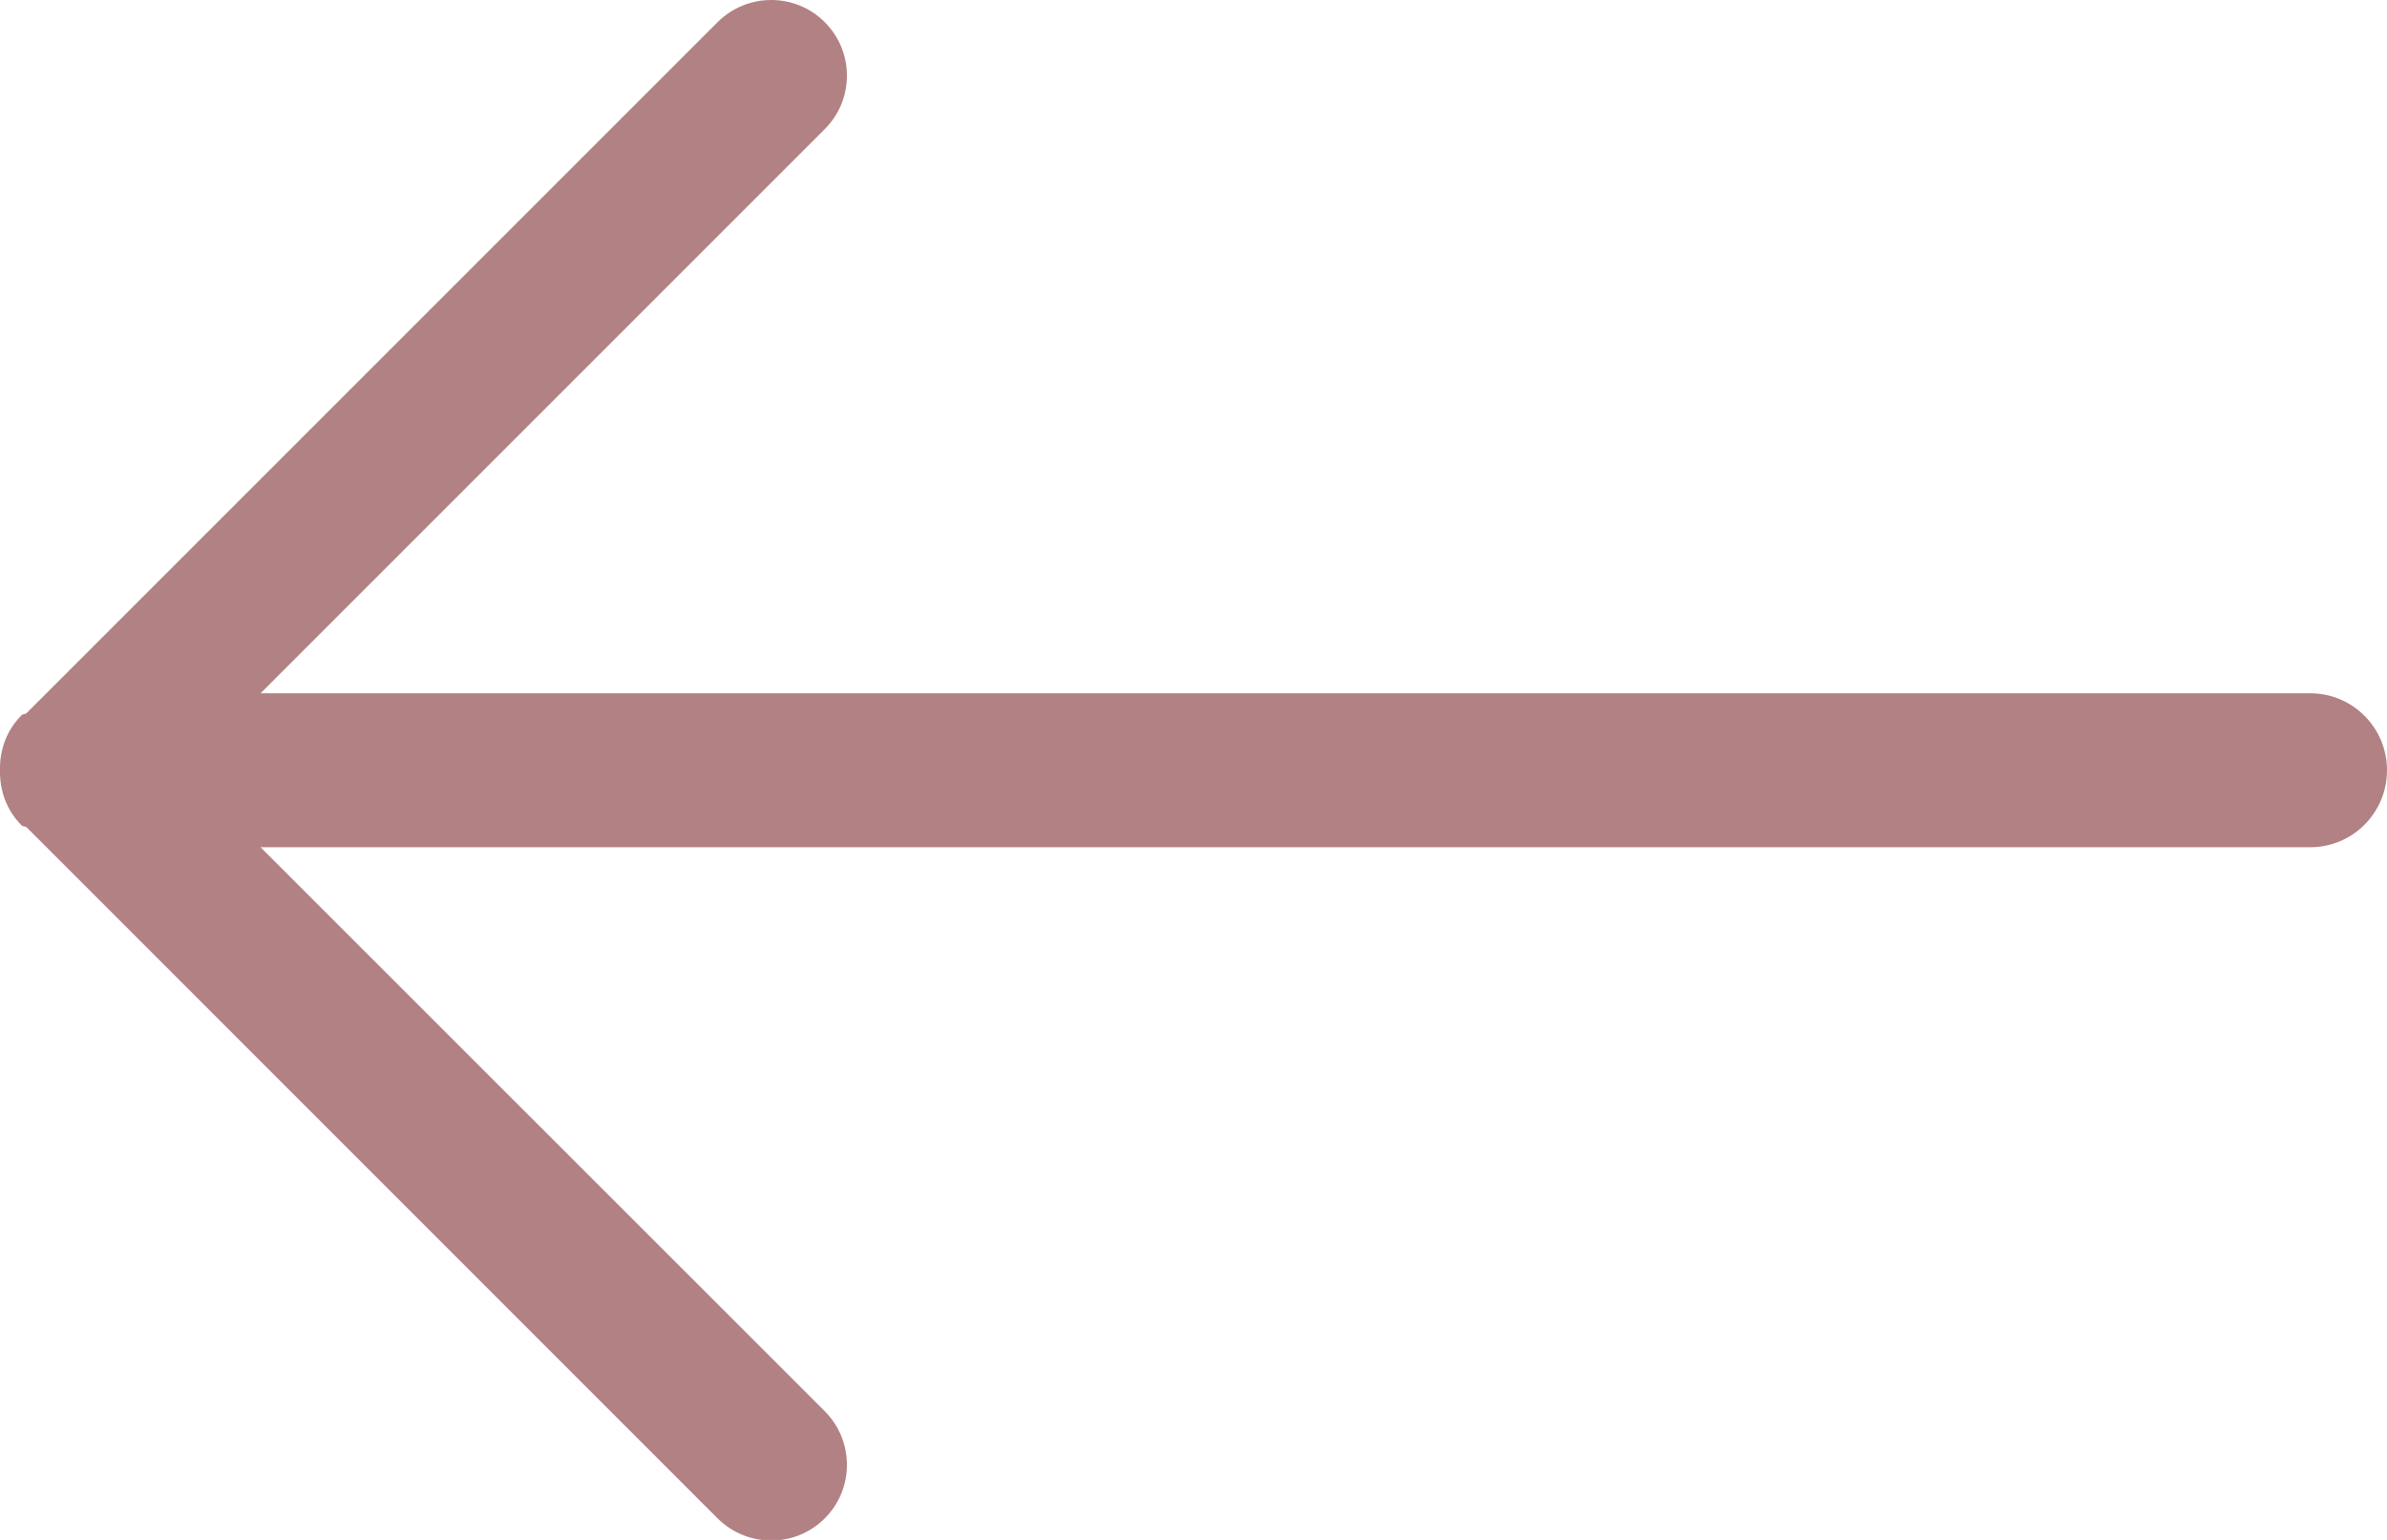 <?xml version="1.0" encoding="UTF-8"?>
<svg width="31px" height="20px" viewBox="0 0 31 20" version="1.1" xmlns="http://www.w3.org/2000/svg" xmlns:xlink="http://www.w3.org/1999/xlink">
    <!-- Generator: sketchtool 49.1 (51147) - http://www.bohemiancoding.com/sketch -->
    <title>BD0AED87-7CE4-4ACC-8A67-9A74D02FF968</title>
    <desc>Created with sketchtool.</desc>
    <defs></defs>
    <g id="🖥️-Desktop" stroke="none" stroke-width="1" fill="none" fill-rule="evenodd">
        <g id="modal-window" transform="translate(-196, -1364)" fill="#B18184">
            <g id="Left" transform="translate(171, 1334)">
                <path d="M55.72,39.289 C55.703,39.271 55.675,39.279 55.654,39.261 L46.681,30.288 C46.295,29.904 45.672,29.904 45.289,30.288 C44.905,30.671 44.905,31.294 45.289,31.677 L52.616,39.004 L25.998,39.004 C25.447,39.004 25,39.451 25,40.003 C25,40.557 25.447,41.004 25.998,41.004 L52.616,41.004 L45.289,48.328 C44.905,48.714 44.905,49.337 45.289,49.72 C45.672,50.104 46.295,50.104 46.681,49.72 L55.654,40.745 C55.675,40.729 55.703,40.737 55.72,40.719 C55.918,40.521 56.005,40.262 56,40.003 C56.005,39.746 55.918,39.487 55.72,39.289" id="Page-1-Copy" transform="translate(40.5, 40.004) scale(-1, 1) translate(-40.5, -40.004) "></path>
            </g>
        </g>
    </g>
</svg>